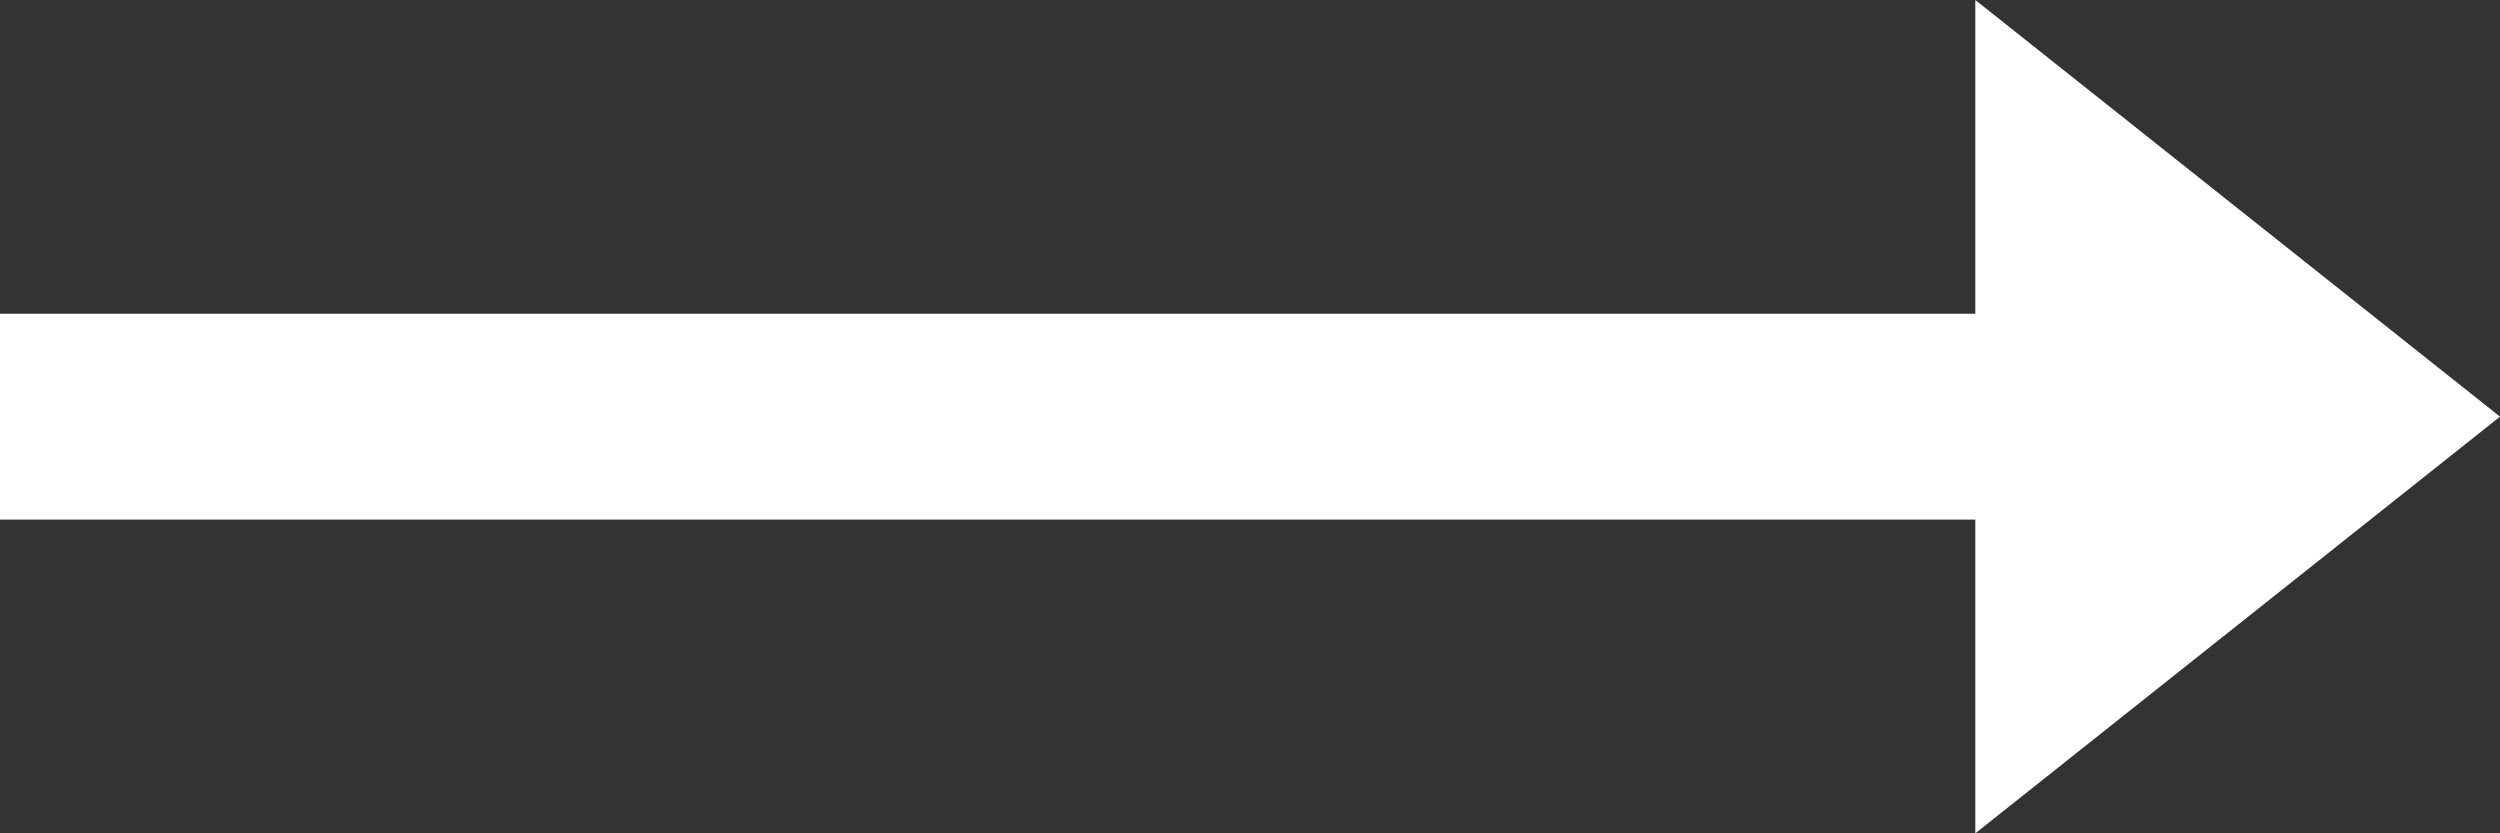 <svg width="24" height="8" fill="none" xmlns="http://www.w3.org/2000/svg"><rect width="100%" height="100%" fill="#333333" stroke="none"/><path d="M24 4l-5.037-4v3.012H0v1.976h18.963V8L24 4z" fill="#fff"/></svg>